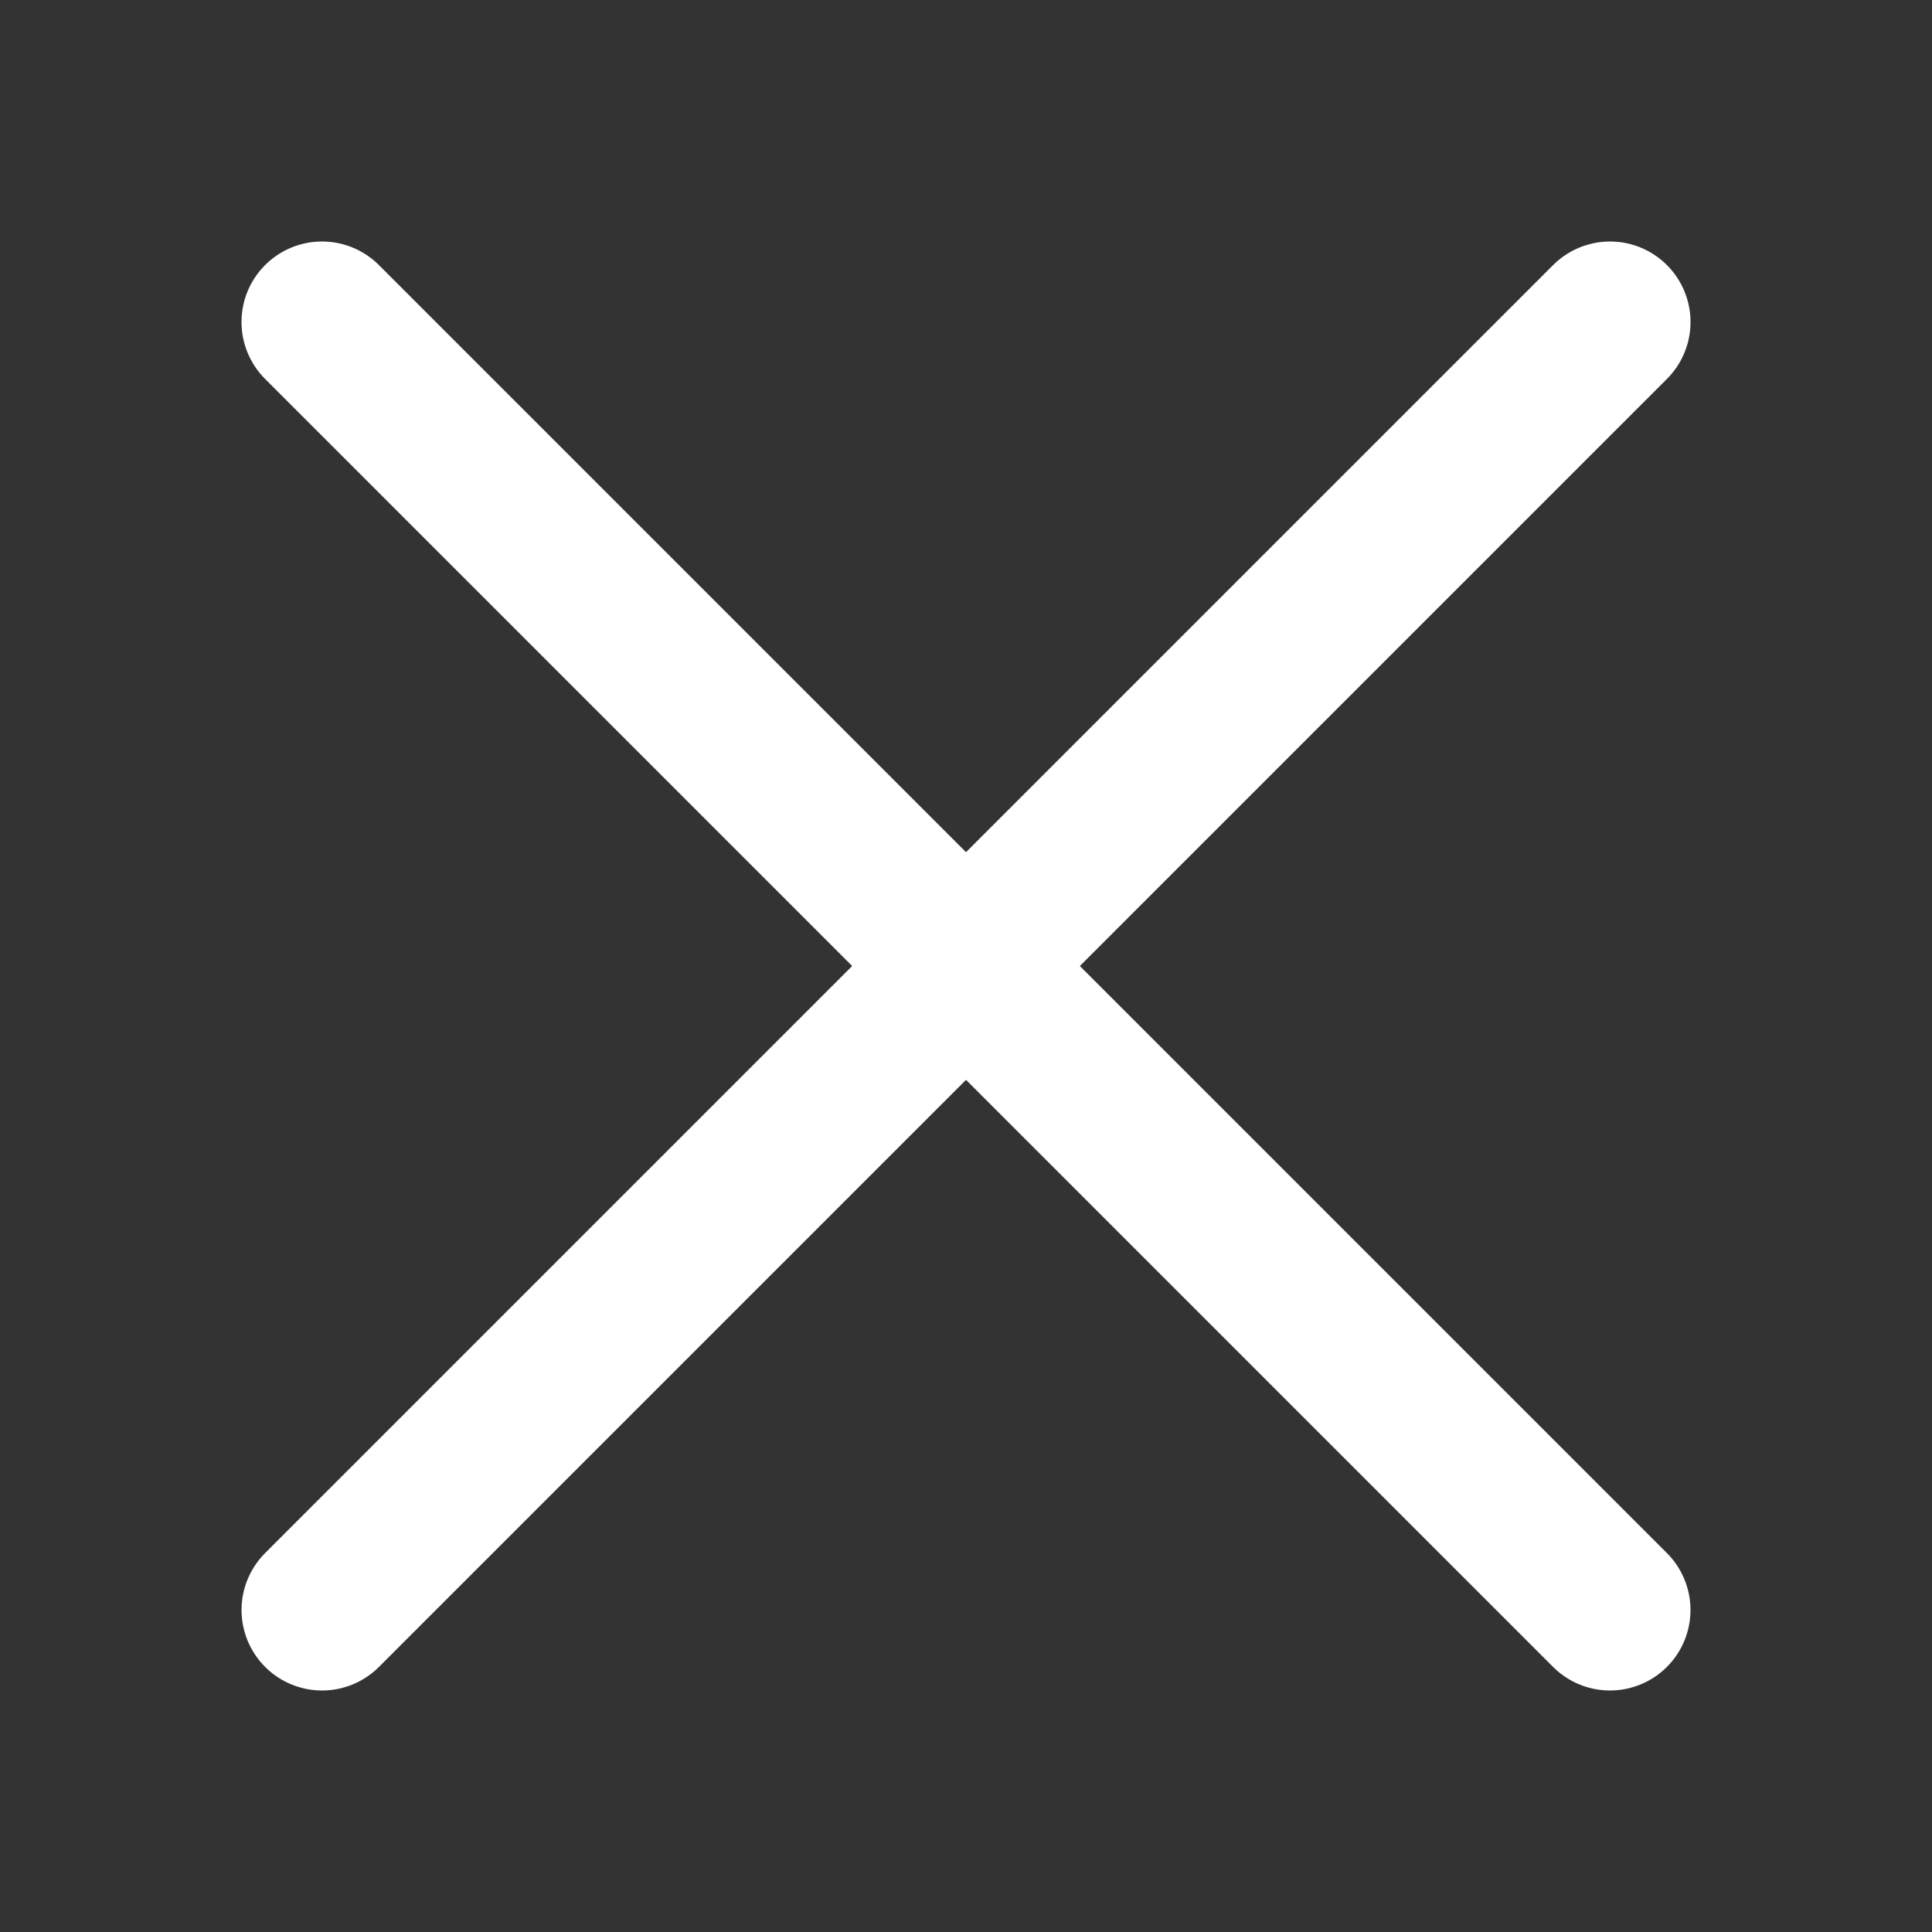 <svg xmlns="http://www.w3.org/2000/svg" width="24" height="24">
    <rect width="100%" height="100%" fill="#333333" stroke="none"/>
    <defs>
        <style>
            .cls-2{fill:none;stroke:#fff;stroke-linecap:round;stroke-width:2px}
        </style>
    </defs>
    <g id="btn_close_popup" transform="translate(-1193 -293)">
        <g id="btn_popup_close" transform="translate(1197 298)">
            <g id="그룹_2647" data-name="그룹 2647" transform="translate(0 -1)">
                <path id="패스_378" data-name="패스 378" class="cls-2" d="M0 0v22.627" transform="rotate(-45)"/>
                <path id="패스_379" data-name="패스 379" class="cls-2" d="M0 0v22.627" transform="rotate(45 8 19.314)"/>
            </g>
        </g>
    </g>
</svg>

